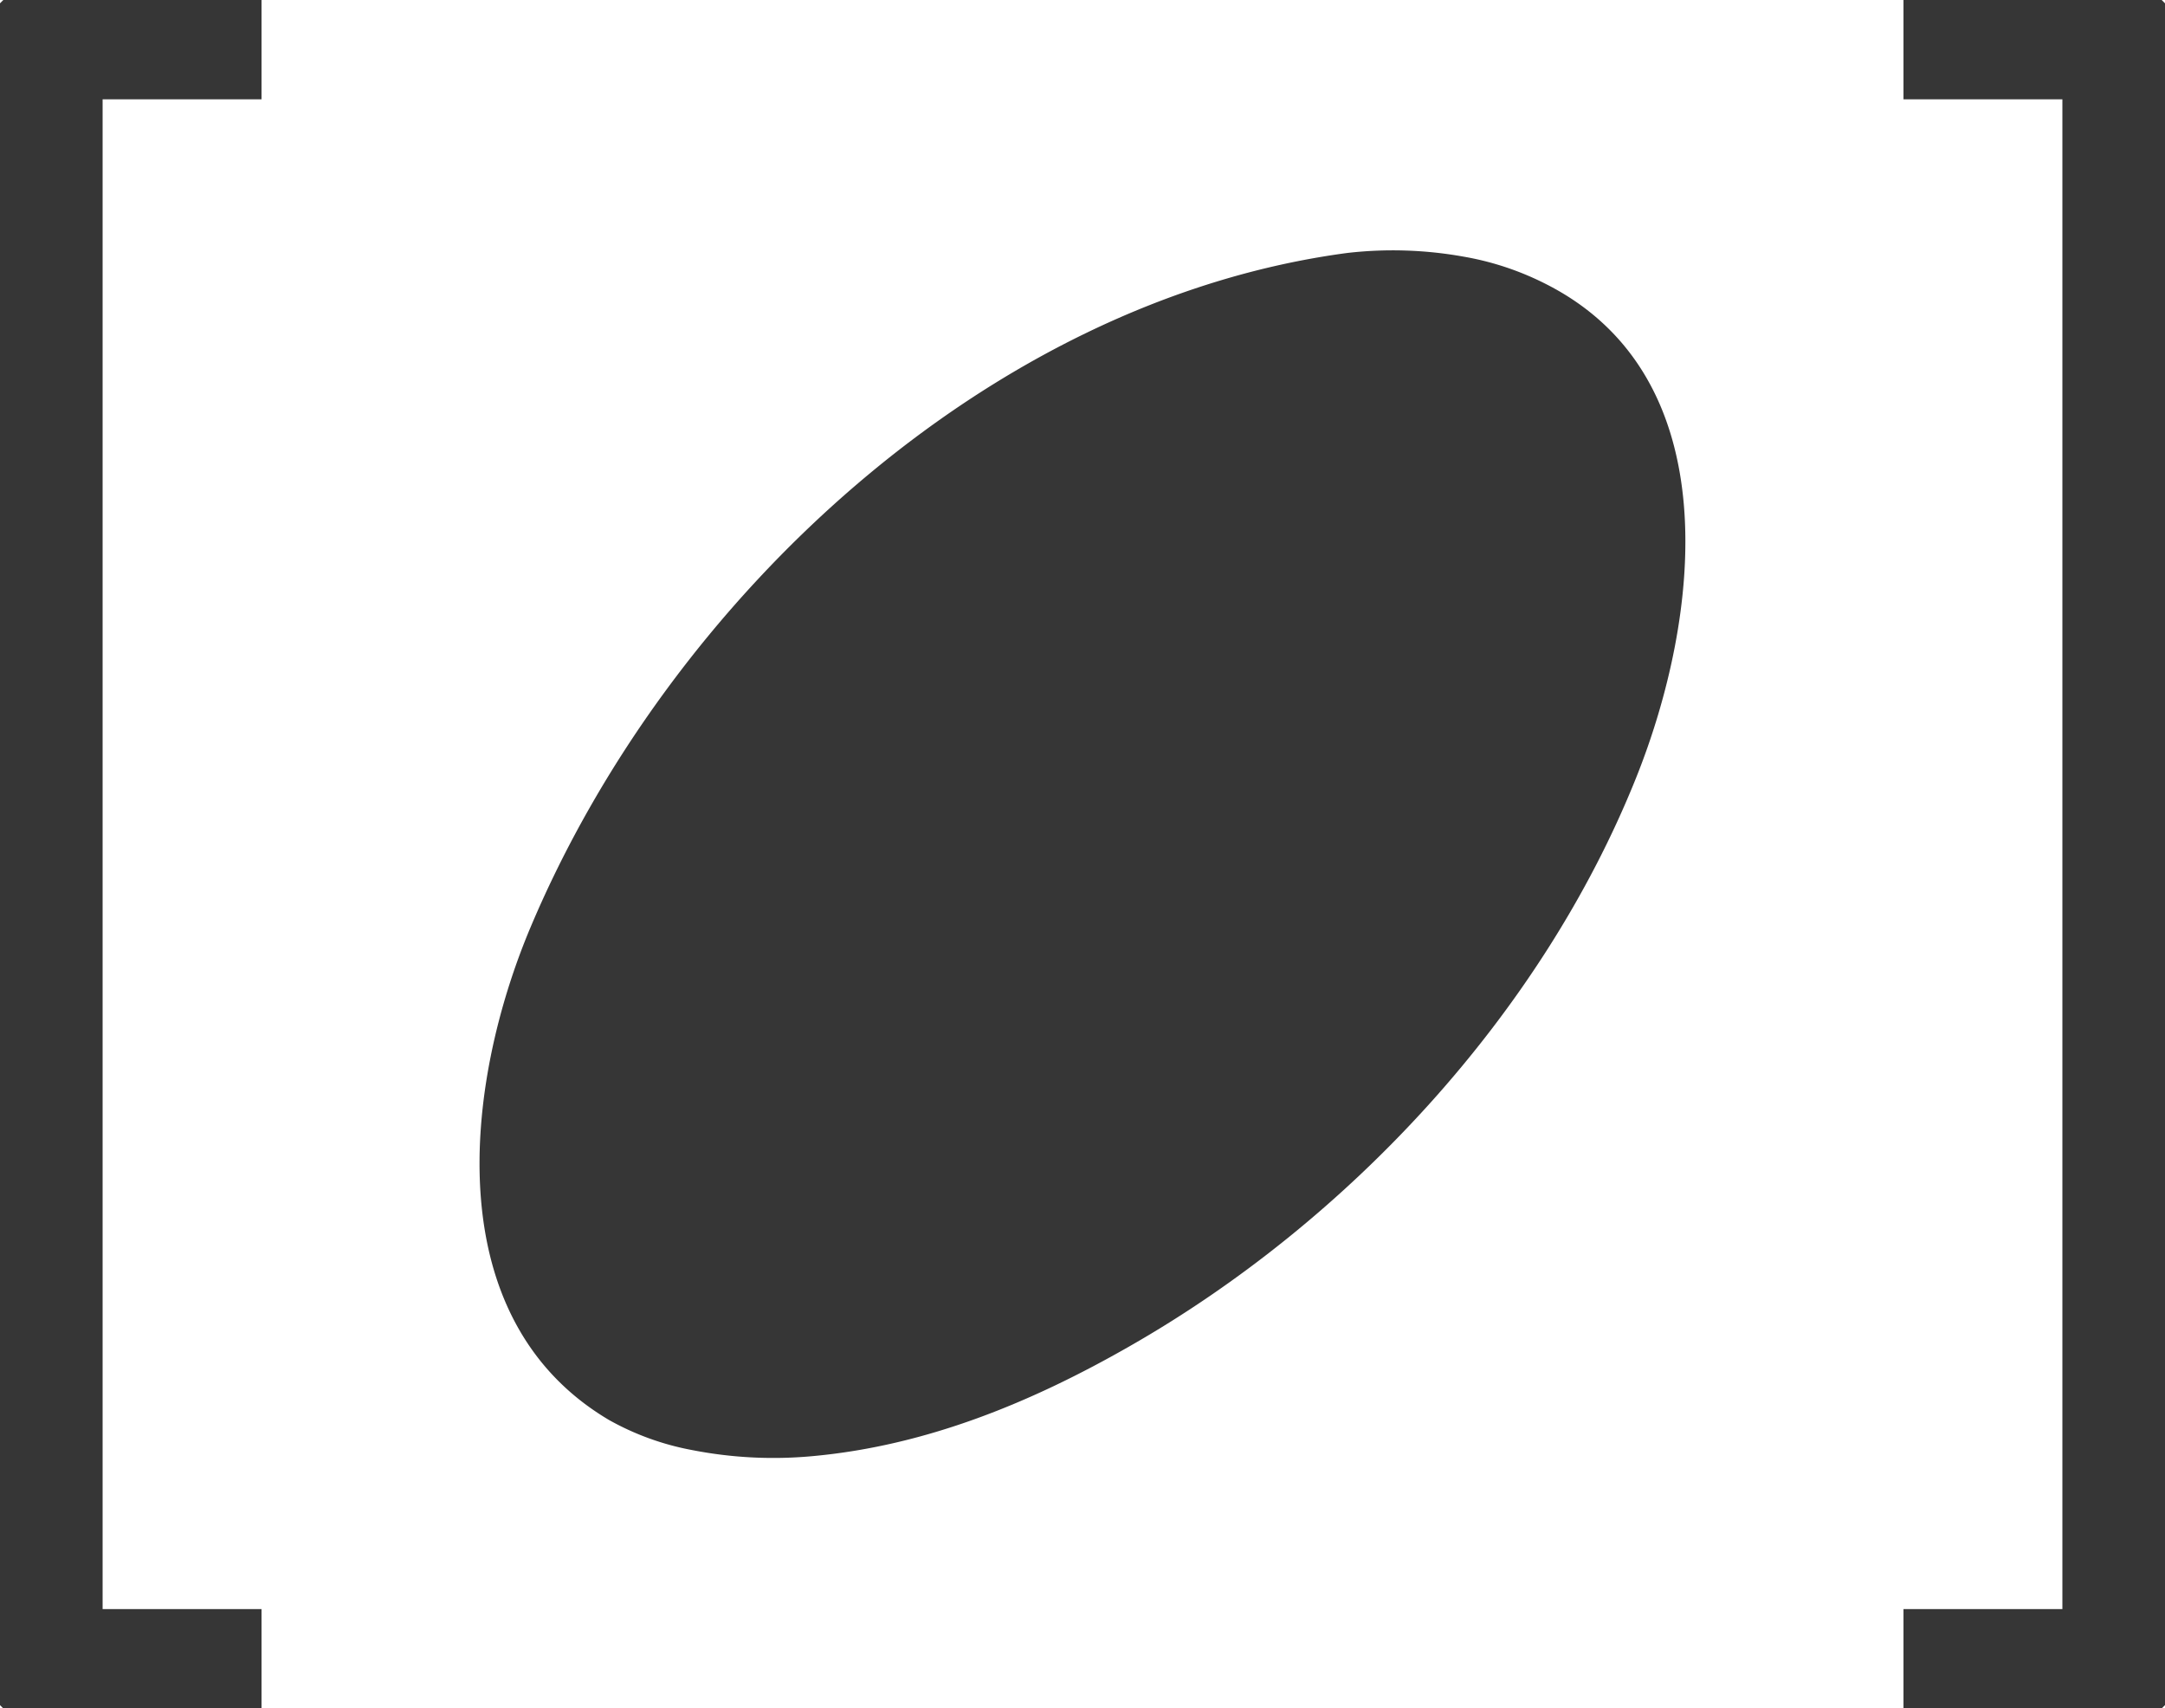 <svg xmlns="http://www.w3.org/2000/svg" viewBox="0 0 557 439.47"><defs><style>.cls-1{fill:#363636;}</style></defs><g id="Layer_2" data-name="Layer 2"><g id="Layer_1-2" data-name="Layer 1"><path class="cls-1" d="M.85,0,0,.85V438.62l.85.85H67.28V413.92H26.4V25.55H67.28V0H.85M489.72,0V25.55H530.6V413.92H489.72v25.55h66.43l.85-.85V.85L556.15,0H489.72M346.63,65.07C253.89,77.42,172,154.41,136.52,238.47,119.41,279,112.59,339.22,156.71,365.29A69.74,69.74,0,0,0,178,373a108.84,108.84,0,0,0,31.51,1.53c29-2.73,55.87-13.8,80.91-28.11C347,314.19,396.54,260.87,420.9,200.15,437.42,159,445,97,397.74,73.07A74.56,74.56,0,0,0,376.44,66,102.74,102.74,0,0,0,346.63,65.07Z"/></g></g></svg>